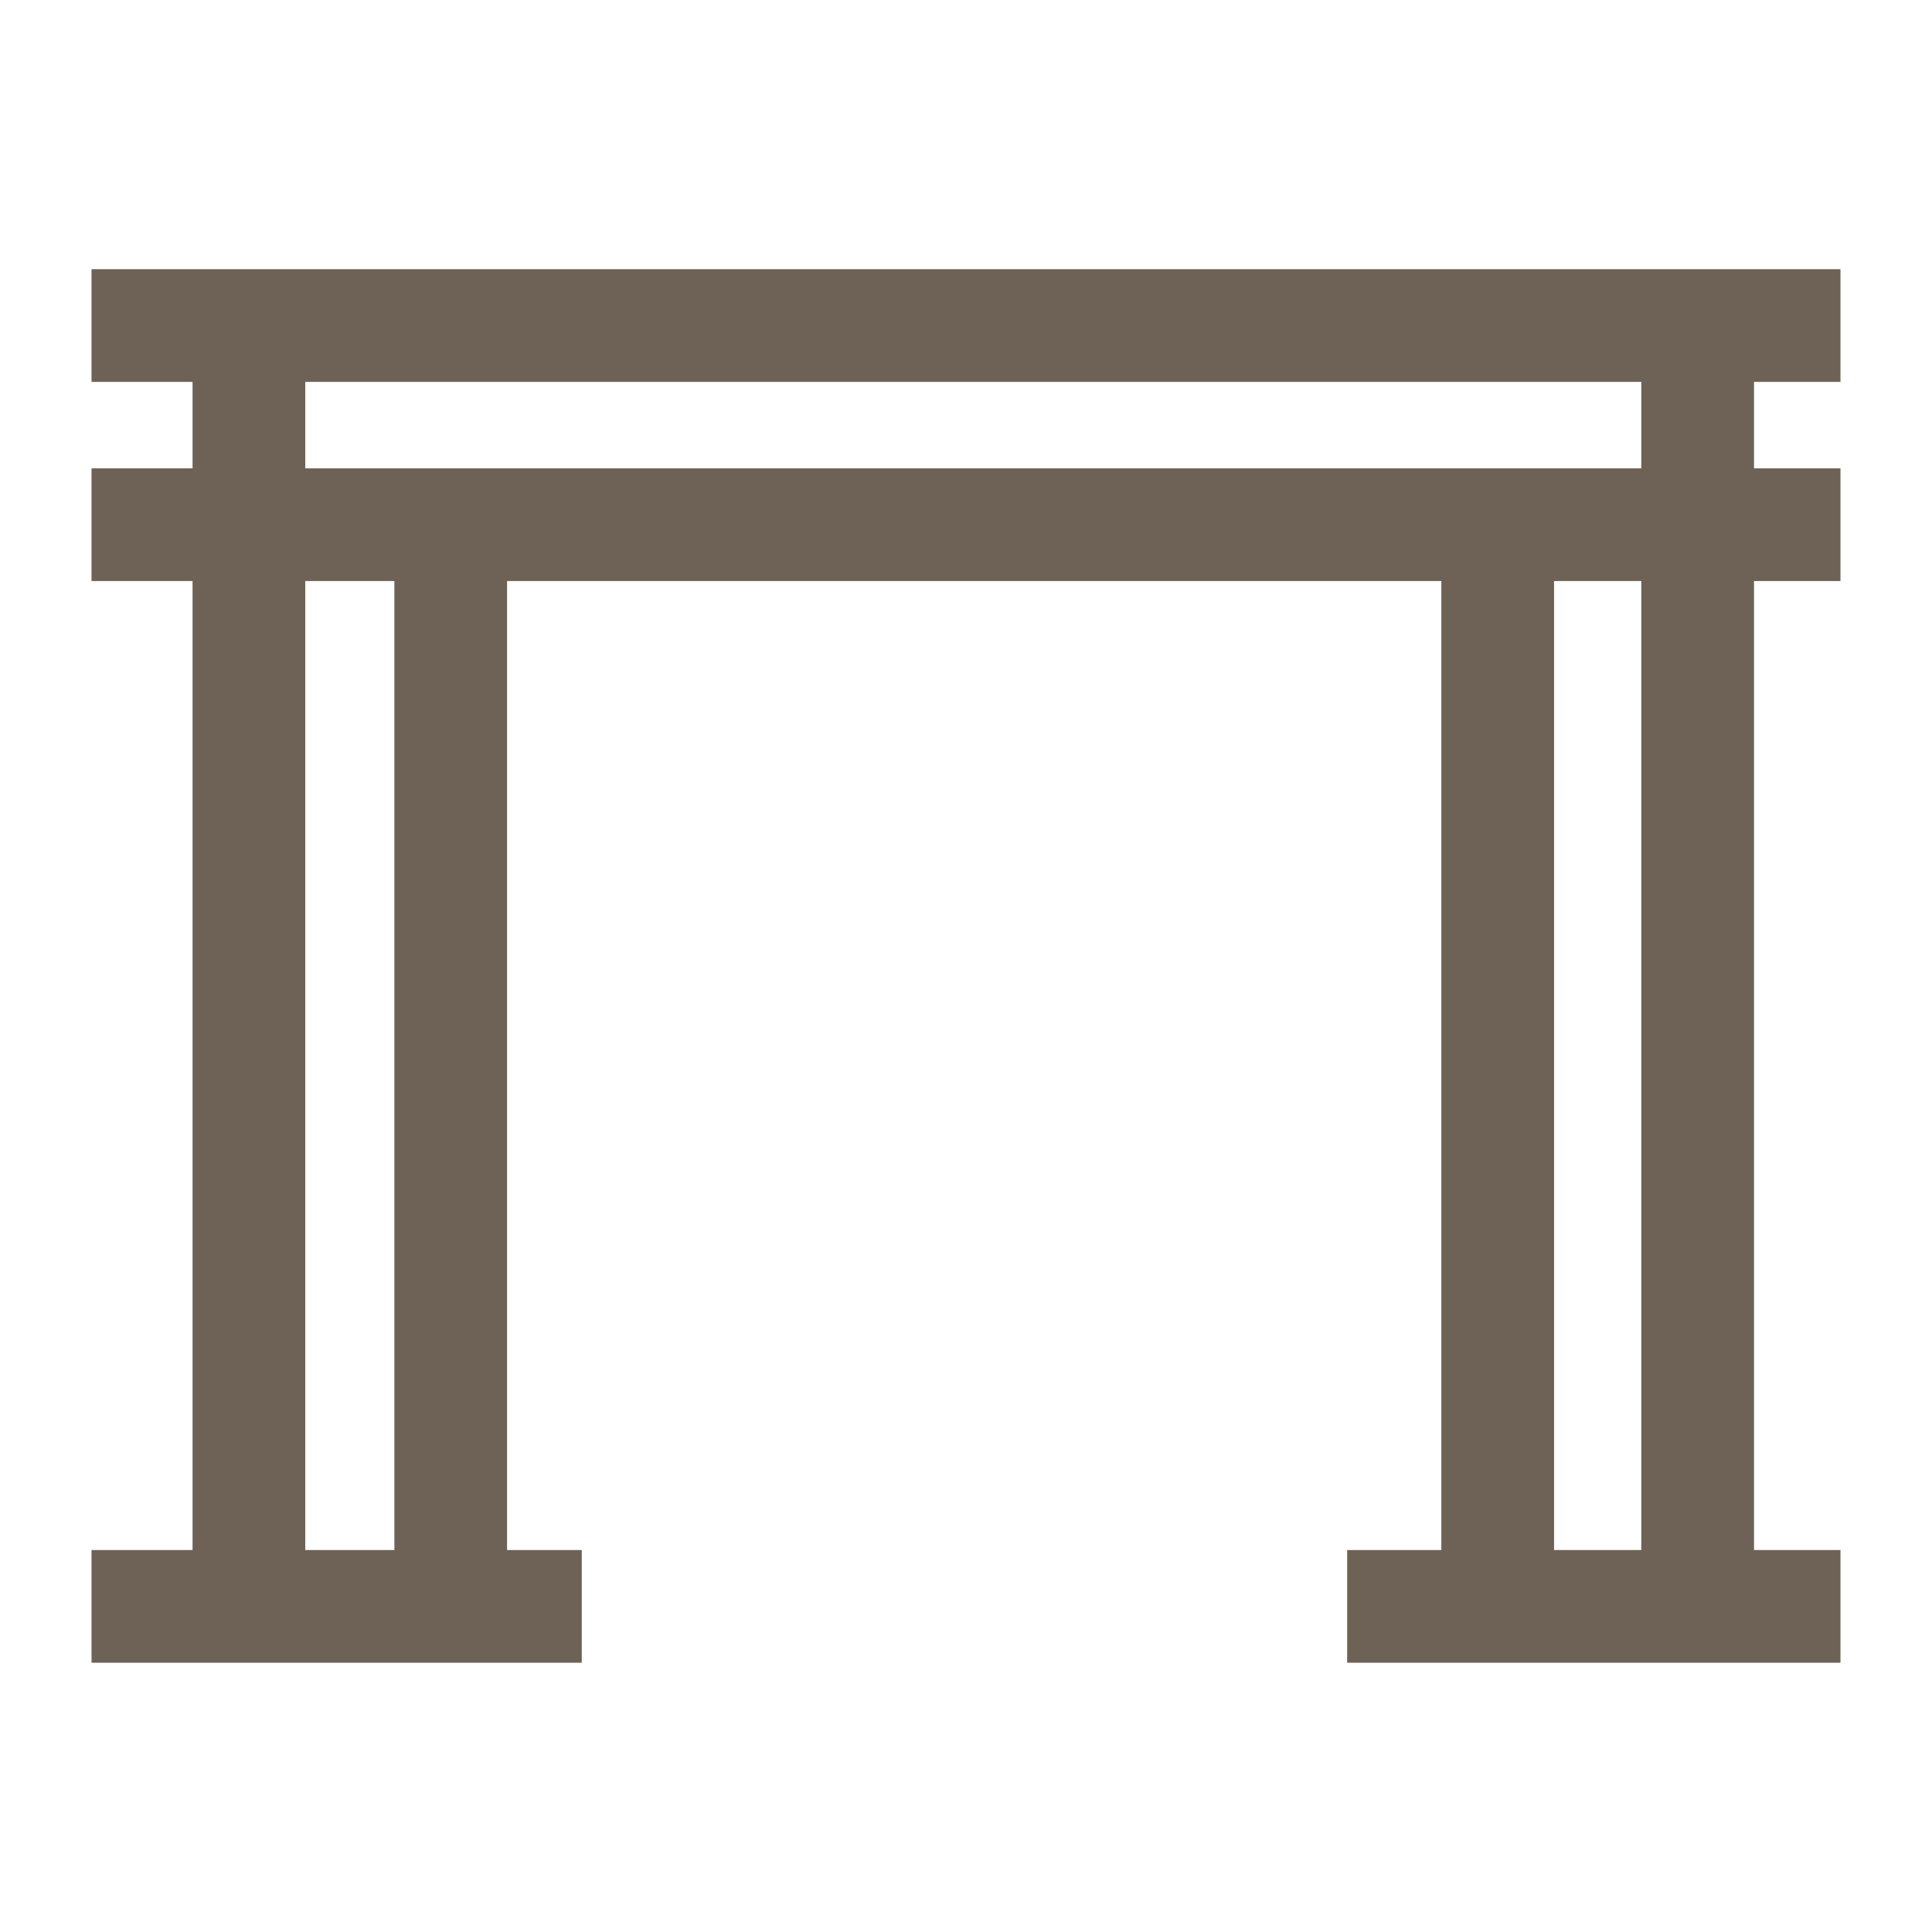 <svg width="24" height="24" viewBox="0 0 24 24" fill="none" xmlns="http://www.w3.org/2000/svg">
<g opacity="0.8">
<path fill-rule="evenodd" clip-rule="evenodd" d="M1.137 3.344H22.863V4.744H21.789V5.818H22.863V7.218H21.789V19.255H22.863V20.655H16.735V19.255H17.905V7.218H6.299V19.255H7.227V20.655H1.137V19.255H2.392V7.218H1.137V5.818H2.392V4.744H1.137V3.344ZM3.792 4.744V5.818H20.389V4.744H3.792ZM20.389 7.218H19.305V19.255H20.389V7.218ZM4.899 7.218H3.792V19.255H4.899V7.218Z" fill="#493B2B"/>
</g>
</svg>
